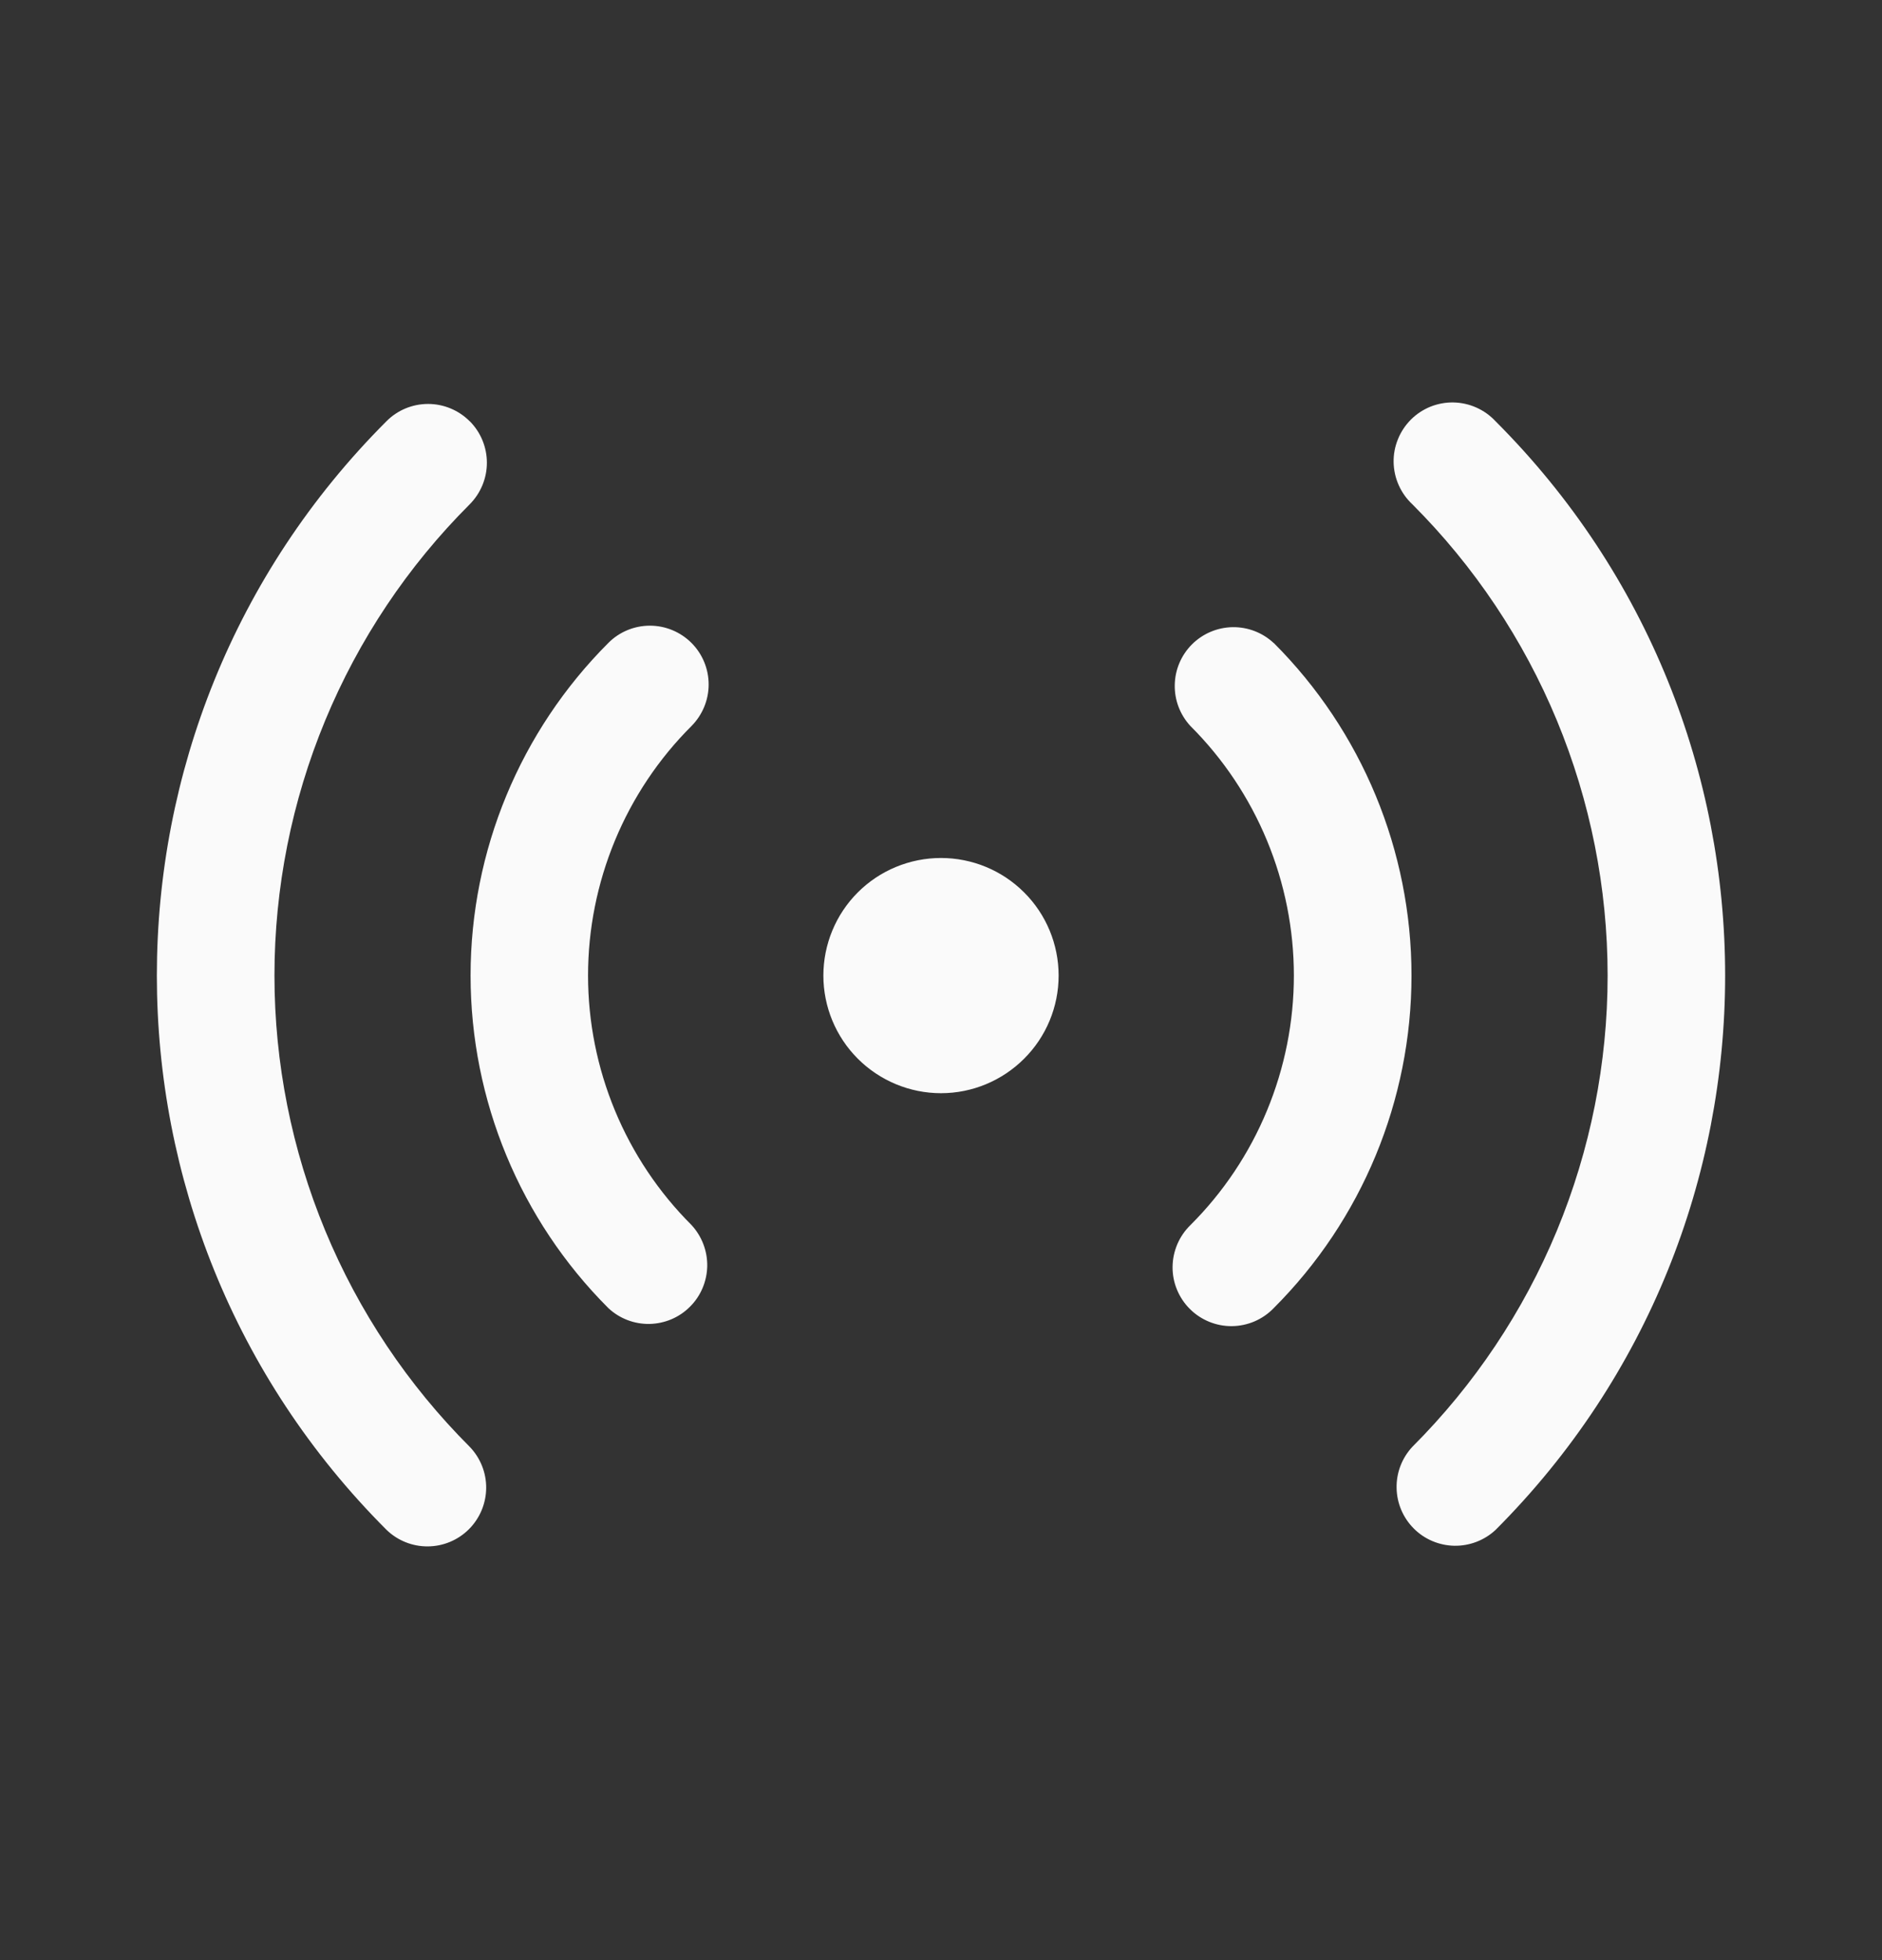 <svg width="24" height="25" viewBox="0 0 24 25" fill="none" xmlns="http://www.w3.org/2000/svg">
<rect x="0" y="0" width="24" height="25" fill="#333333" stroke="none"/>
<path d="M5.99 5.372C6.13 5.512 6.209 5.703 6.209 5.902C6.209 6.1 6.13 6.291 5.99 6.432C5.2 7.221 4.574 8.158 4.147 9.189C3.72 10.22 3.5 11.326 3.5 12.442C3.5 13.558 3.72 14.664 4.147 15.695C4.574 16.726 5.2 17.663 5.99 18.453C6.126 18.594 6.202 18.784 6.2 18.98C6.198 19.177 6.119 19.365 5.98 19.504C5.841 19.643 5.653 19.722 5.456 19.723C5.26 19.725 5.07 19.649 4.929 19.512C1.024 15.607 1.024 9.277 4.929 5.372C5.069 5.231 5.26 5.152 5.459 5.152C5.657 5.152 5.848 5.231 5.989 5.372H5.99ZM19.071 5.372C22.976 9.277 22.976 15.607 19.071 19.514C18.929 19.646 18.741 19.718 18.546 19.715C18.352 19.711 18.166 19.633 18.029 19.495C17.892 19.358 17.813 19.172 17.81 18.978C17.806 18.784 17.878 18.596 18.011 18.453C18.8 17.664 19.427 16.727 19.854 15.696C20.281 14.664 20.501 13.559 20.501 12.443C20.501 11.326 20.281 10.221 19.854 9.189C19.427 8.158 18.8 7.221 18.011 6.432C17.937 6.363 17.878 6.28 17.837 6.188C17.796 6.096 17.774 5.997 17.772 5.896C17.77 5.795 17.789 5.695 17.827 5.602C17.864 5.509 17.921 5.424 17.992 5.352C18.063 5.281 18.148 5.225 18.241 5.187C18.334 5.15 18.435 5.131 18.535 5.133C18.636 5.135 18.735 5.157 18.827 5.198C18.919 5.239 19.002 5.298 19.071 5.372ZM8.818 8.2C8.958 8.34 9.037 8.531 9.037 8.73C9.037 8.928 8.958 9.119 8.818 9.26C8.4 9.677 8.068 10.174 7.842 10.72C7.616 11.266 7.499 11.851 7.499 12.442C7.499 13.033 7.616 13.618 7.842 14.164C8.068 14.71 8.4 15.207 8.818 15.624C8.95 15.767 9.022 15.955 9.019 16.149C9.015 16.343 8.937 16.529 8.799 16.666C8.662 16.804 8.477 16.882 8.282 16.886C8.088 16.889 7.9 16.817 7.758 16.684C6.633 15.559 6.001 14.033 6.001 12.442C6.001 10.851 6.633 9.325 7.758 8.2C7.898 8.059 8.089 7.98 8.288 7.98C8.486 7.98 8.677 8.059 8.818 8.2ZM16.243 8.2C17.368 9.325 18 10.851 18 12.442C18 14.033 17.368 15.559 16.243 16.684C16.174 16.756 16.091 16.813 15.999 16.853C15.908 16.892 15.809 16.913 15.71 16.914C15.61 16.915 15.512 16.896 15.419 16.858C15.327 16.82 15.243 16.765 15.173 16.694C15.102 16.624 15.047 16.54 15.009 16.448C14.971 16.356 14.952 16.257 14.953 16.158C14.954 16.058 14.975 15.96 15.014 15.868C15.053 15.777 15.11 15.694 15.182 15.624C15.6 15.207 15.931 14.711 16.157 14.165C16.383 13.619 16.5 13.034 16.5 12.443C16.5 11.852 16.383 11.266 16.157 10.72C15.931 10.175 15.6 9.678 15.182 9.261C15.049 9.118 14.977 8.93 14.981 8.736C14.984 8.542 15.063 8.356 15.2 8.219C15.338 8.081 15.523 8.003 15.717 7.999C15.912 7.996 16.1 8.068 16.242 8.201L16.243 8.2ZM12 10.943C12.398 10.943 12.779 11.101 13.06 11.382C13.342 11.663 13.5 12.045 13.5 12.443C13.5 12.84 13.342 13.222 13.06 13.503C12.779 13.784 12.398 13.943 12 13.943C11.602 13.943 11.22 13.784 10.939 13.503C10.658 13.222 10.5 12.84 10.5 12.443C10.5 12.045 10.658 11.663 10.939 11.382C11.22 11.101 11.602 10.943 12 10.943Z" fill="#FAFAFA"/>
</svg>

